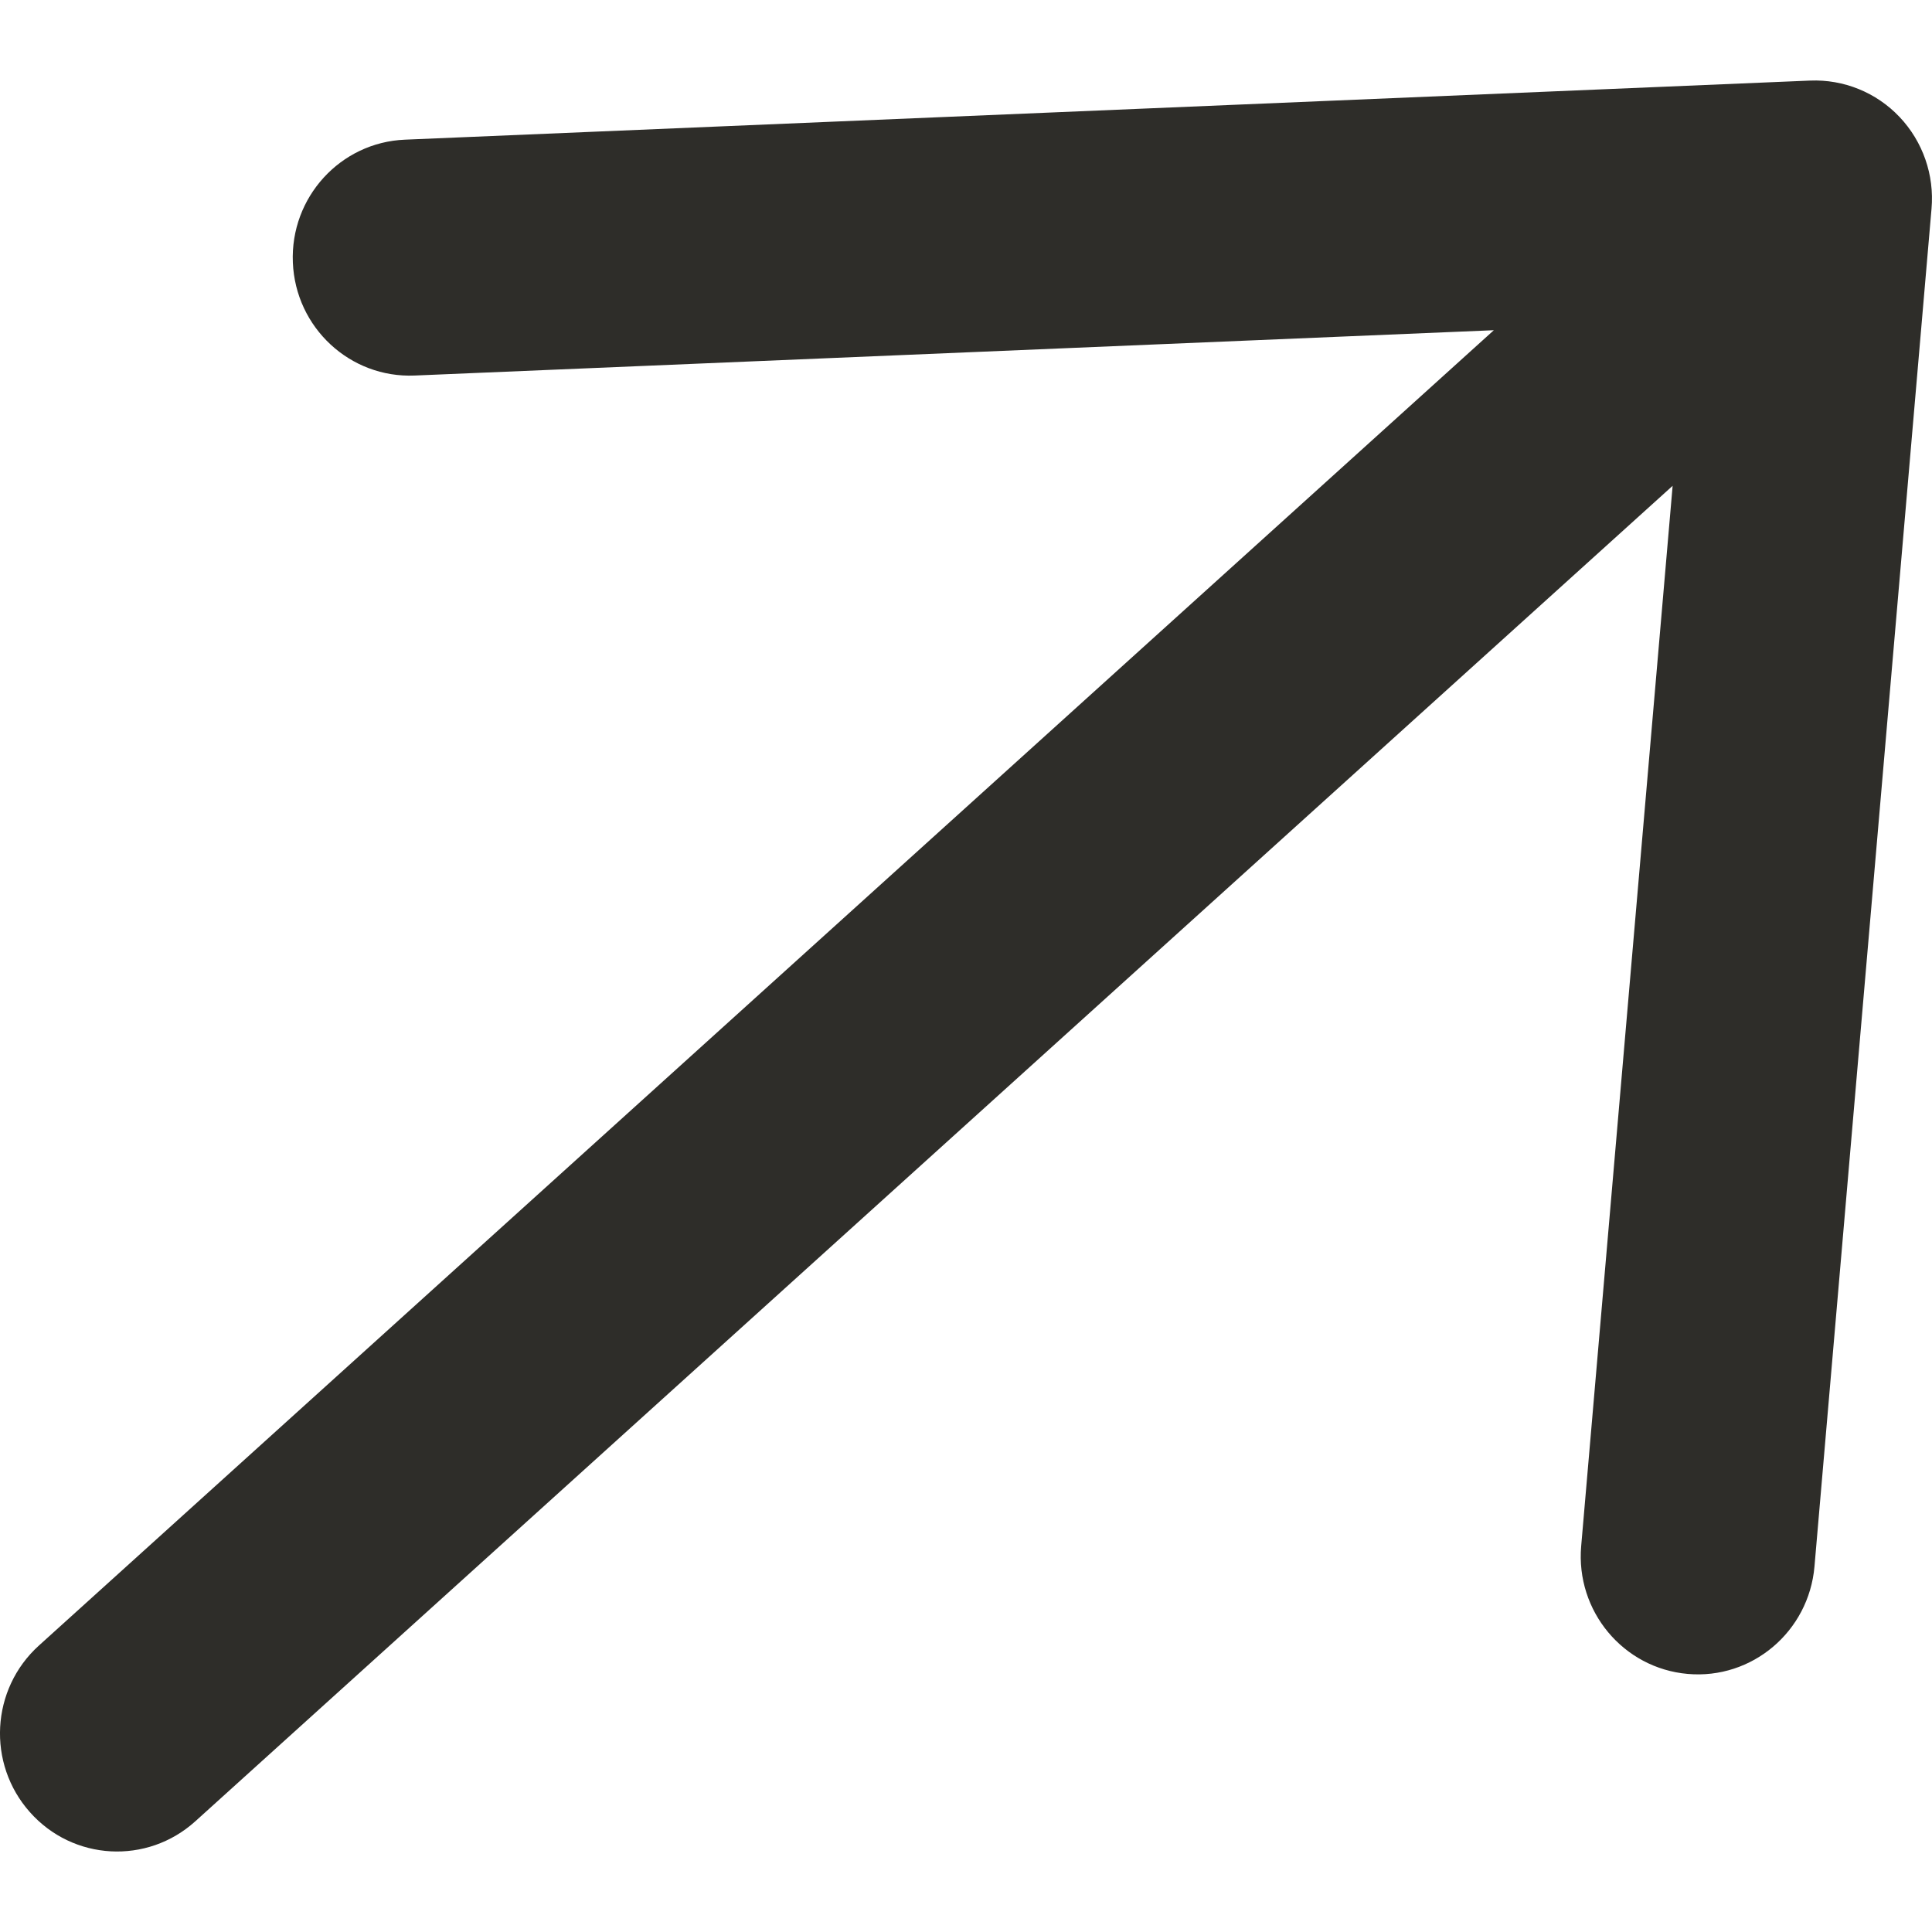<svg width="24" height="24" viewBox="0 0 24 24" fill="none" xmlns="http://www.w3.org/2000/svg">
<path fill-rule="evenodd" clip-rule="evenodd" d="M23.597 1.453C23.886 1.758 24.031 2.174 23.994 2.594L22.54 19.46C22.47 20.267 21.765 20.865 20.965 20.794C20.165 20.724 19.572 20.013 19.642 19.206L20.778 6.035L2.426 22.625C1.827 23.166 0.908 23.116 0.372 22.512C-0.165 21.909 -0.115 20.982 0.484 20.441L18.557 4.102L5.151 4.665C4.349 4.699 3.671 4.07 3.638 3.261C3.604 2.452 4.228 1.768 5.03 1.735L22.485 1.001C22.903 0.984 23.308 1.148 23.597 1.453Z" fill="#2E2D29"/>
</svg>
